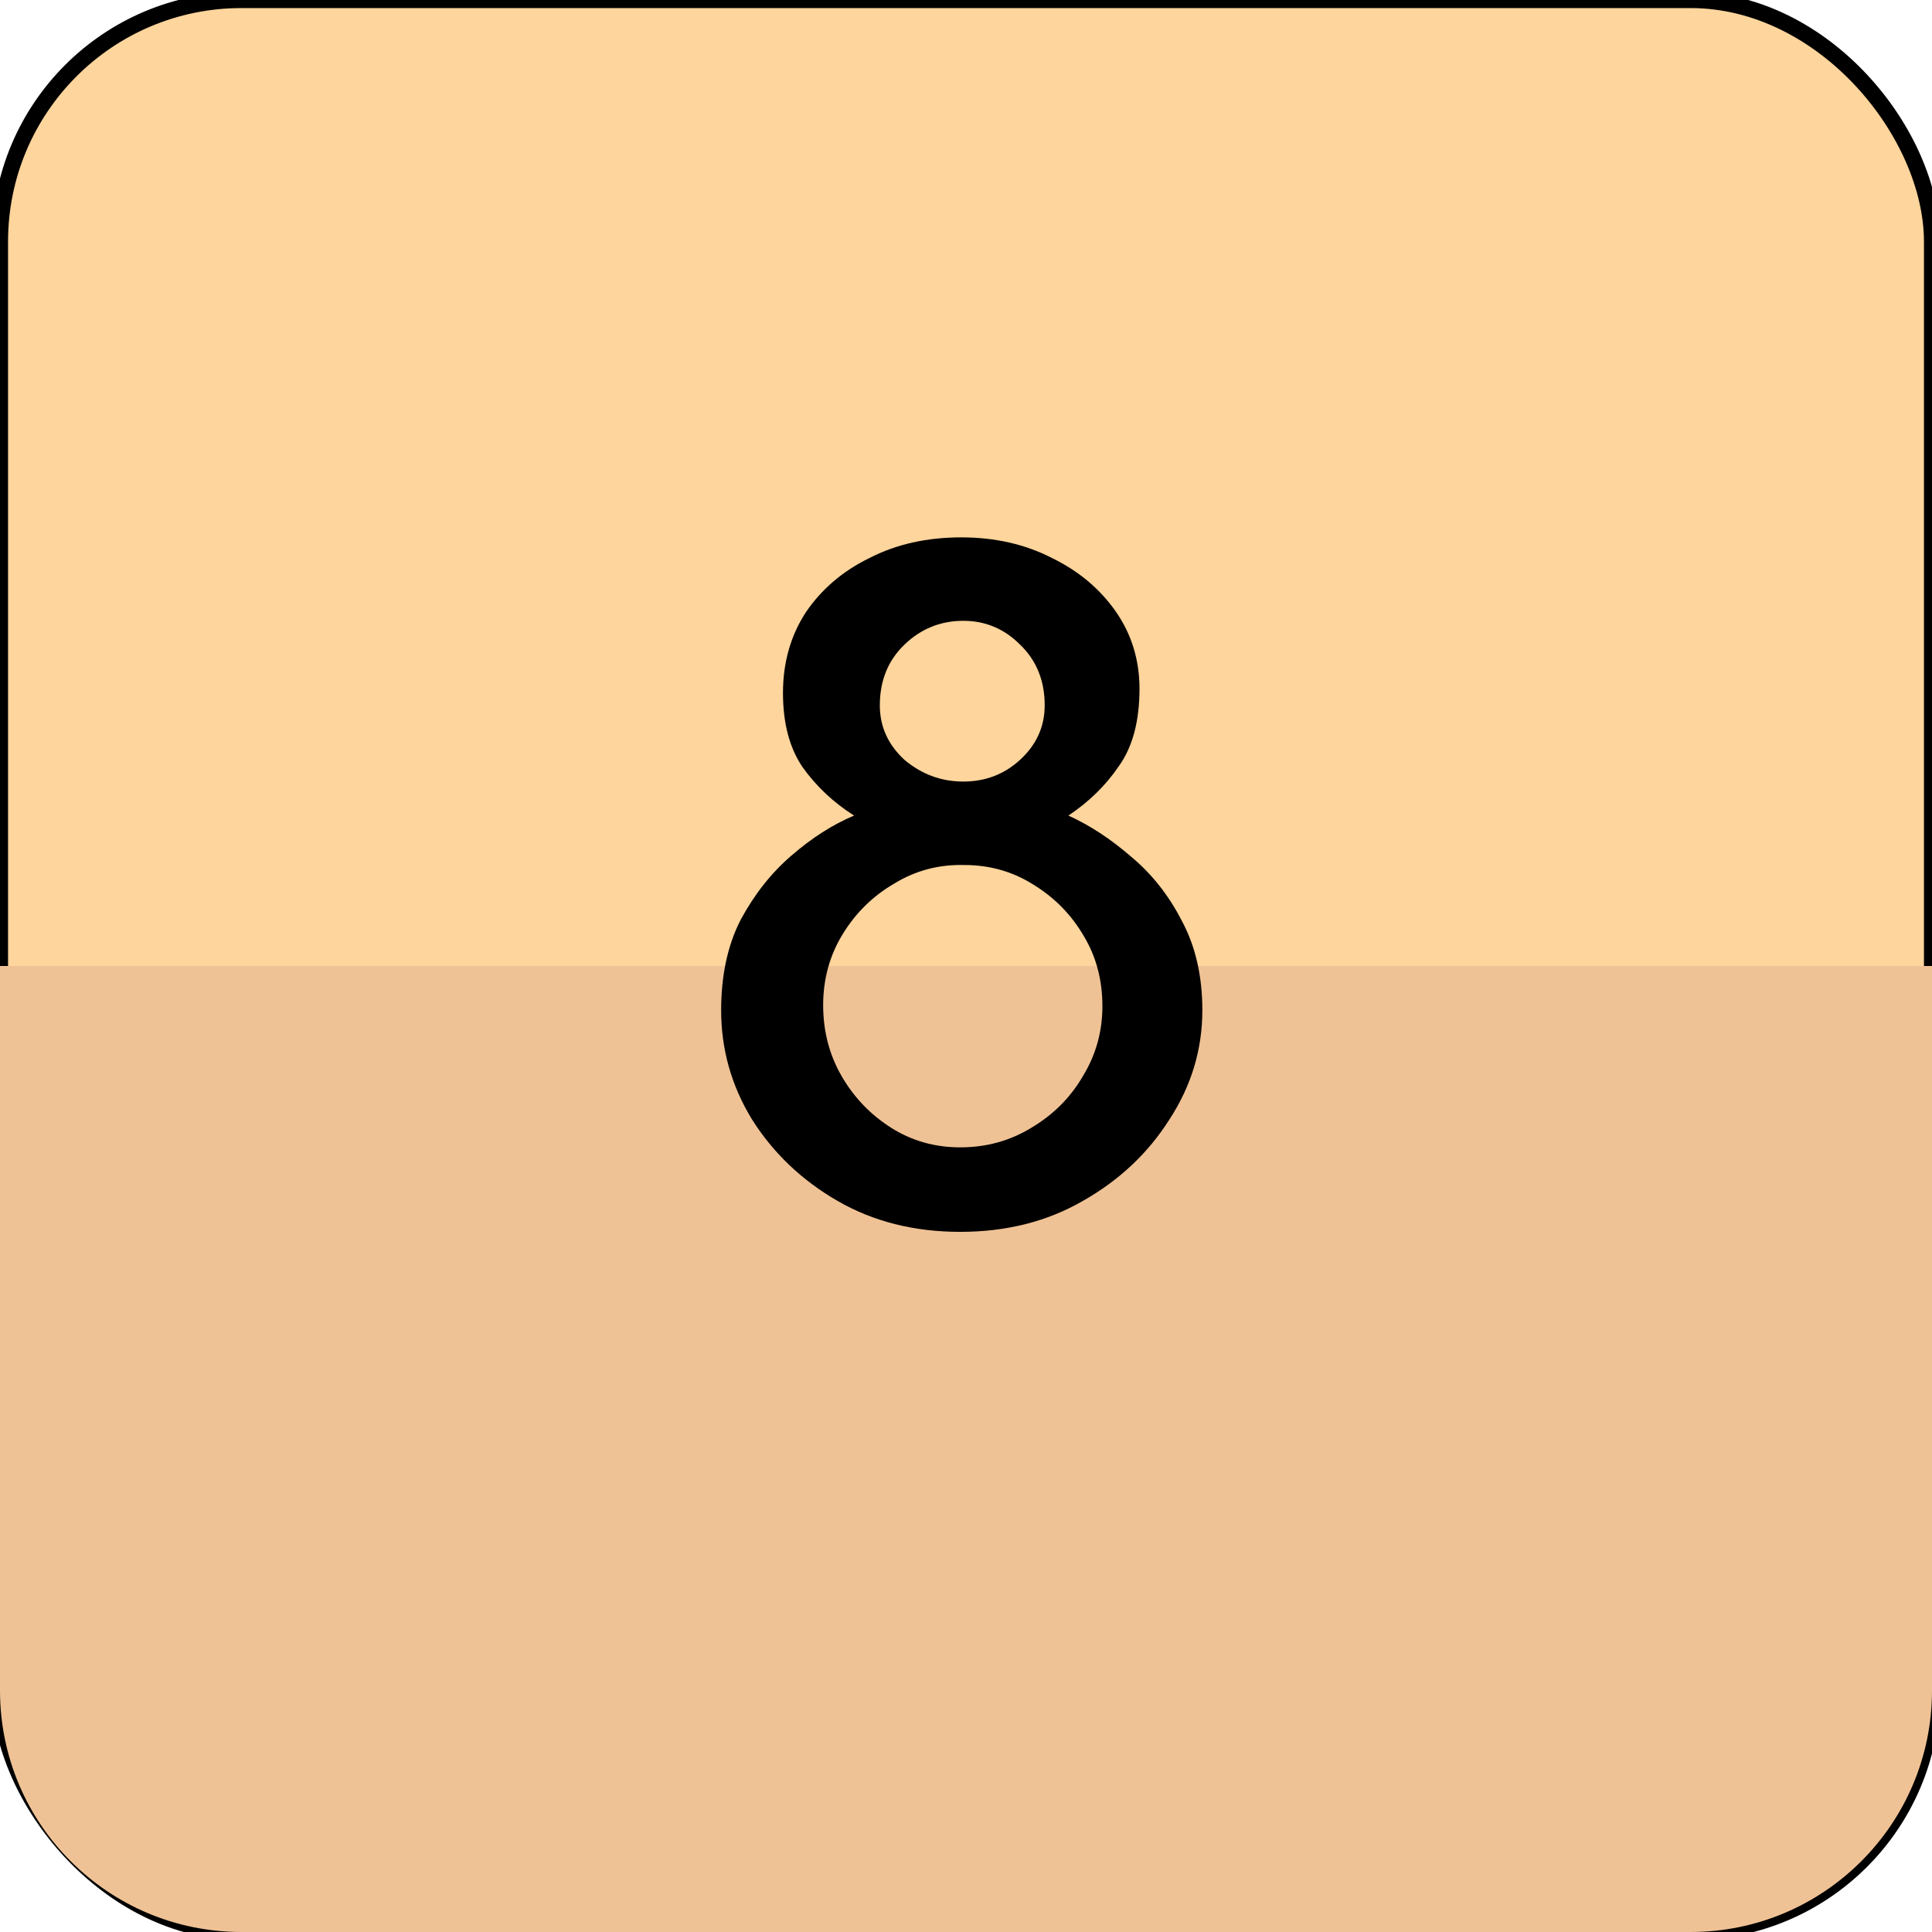 <svg width="120" height="120" viewBox="0 0 120 120" fill="none" xmlns="http://www.w3.org/2000/svg">
<rect y="0.001" width="120" height="120" rx="15" fill="#FED59C"/>
<rect y="0.001" width="120" height="120" rx="15" stroke="black"/>
<path d="M120 105C120 113.284 113.284 120 105 120H15C6.716 120 0 113.284 0 105V60.001H120V105ZM105.077 0.001H14.923C14.948 0.001 14.974 0 15 0H105C105.026 2.5614e-08 105.051 0.001 105.077 0.001Z" fill="#EFC295"/>
<path d="M44.792 62.752C44.792 60.577 45.197 58.699 46.008 57.12C46.861 55.542 47.907 54.219 49.144 53.153C50.424 52.043 51.725 51.211 53.048 50.657C51.768 49.846 50.701 48.843 49.848 47.648C49.037 46.454 48.632 44.918 48.632 43.041C48.632 41.163 49.101 39.499 50.04 38.048C51.021 36.598 52.344 35.467 54.008 34.657C55.672 33.803 57.571 33.377 59.704 33.377C61.795 33.377 63.672 33.803 65.336 34.657C67 35.467 68.323 36.577 69.304 37.984C70.285 39.392 70.776 40.992 70.776 42.785C70.776 44.79 70.349 46.39 69.496 47.584C68.685 48.779 67.64 49.803 66.36 50.657C67.683 51.254 68.984 52.107 70.264 53.217C71.544 54.283 72.589 55.606 73.4 57.184C74.253 58.763 74.68 60.619 74.68 62.752C74.68 65.184 73.997 67.446 72.632 69.537C71.309 71.627 69.517 73.312 67.256 74.593C65.037 75.873 62.499 76.513 59.64 76.513C56.781 76.513 54.243 75.873 52.024 74.593C49.805 73.312 48.035 71.627 46.712 69.537C45.432 67.446 44.792 65.184 44.792 62.752ZM51.128 62.432C51.128 64.054 51.512 65.526 52.28 66.849C53.048 68.171 54.072 69.238 55.352 70.049C56.632 70.859 58.061 71.264 59.64 71.264C61.261 71.264 62.733 70.859 64.056 70.049C65.421 69.238 66.488 68.171 67.256 66.849C68.067 65.526 68.472 64.075 68.472 62.496C68.472 60.875 68.088 59.425 67.32 58.145C66.552 56.822 65.507 55.755 64.184 54.944C62.904 54.134 61.475 53.728 59.896 53.728C58.317 53.686 56.867 54.07 55.544 54.88C54.221 55.648 53.155 56.694 52.344 58.017C51.533 59.339 51.128 60.811 51.128 62.432ZM54.648 43.809C54.648 45.131 55.16 46.262 56.184 47.2C57.251 48.096 58.467 48.544 59.832 48.544C61.197 48.544 62.371 48.096 63.352 47.2C64.376 46.262 64.888 45.131 64.888 43.809C64.888 42.273 64.376 41.014 63.352 40.032C62.371 39.051 61.197 38.56 59.832 38.56C58.424 38.56 57.208 39.051 56.184 40.032C55.16 41.014 54.648 42.273 54.648 43.809Z" fill="black"/>
</svg>
